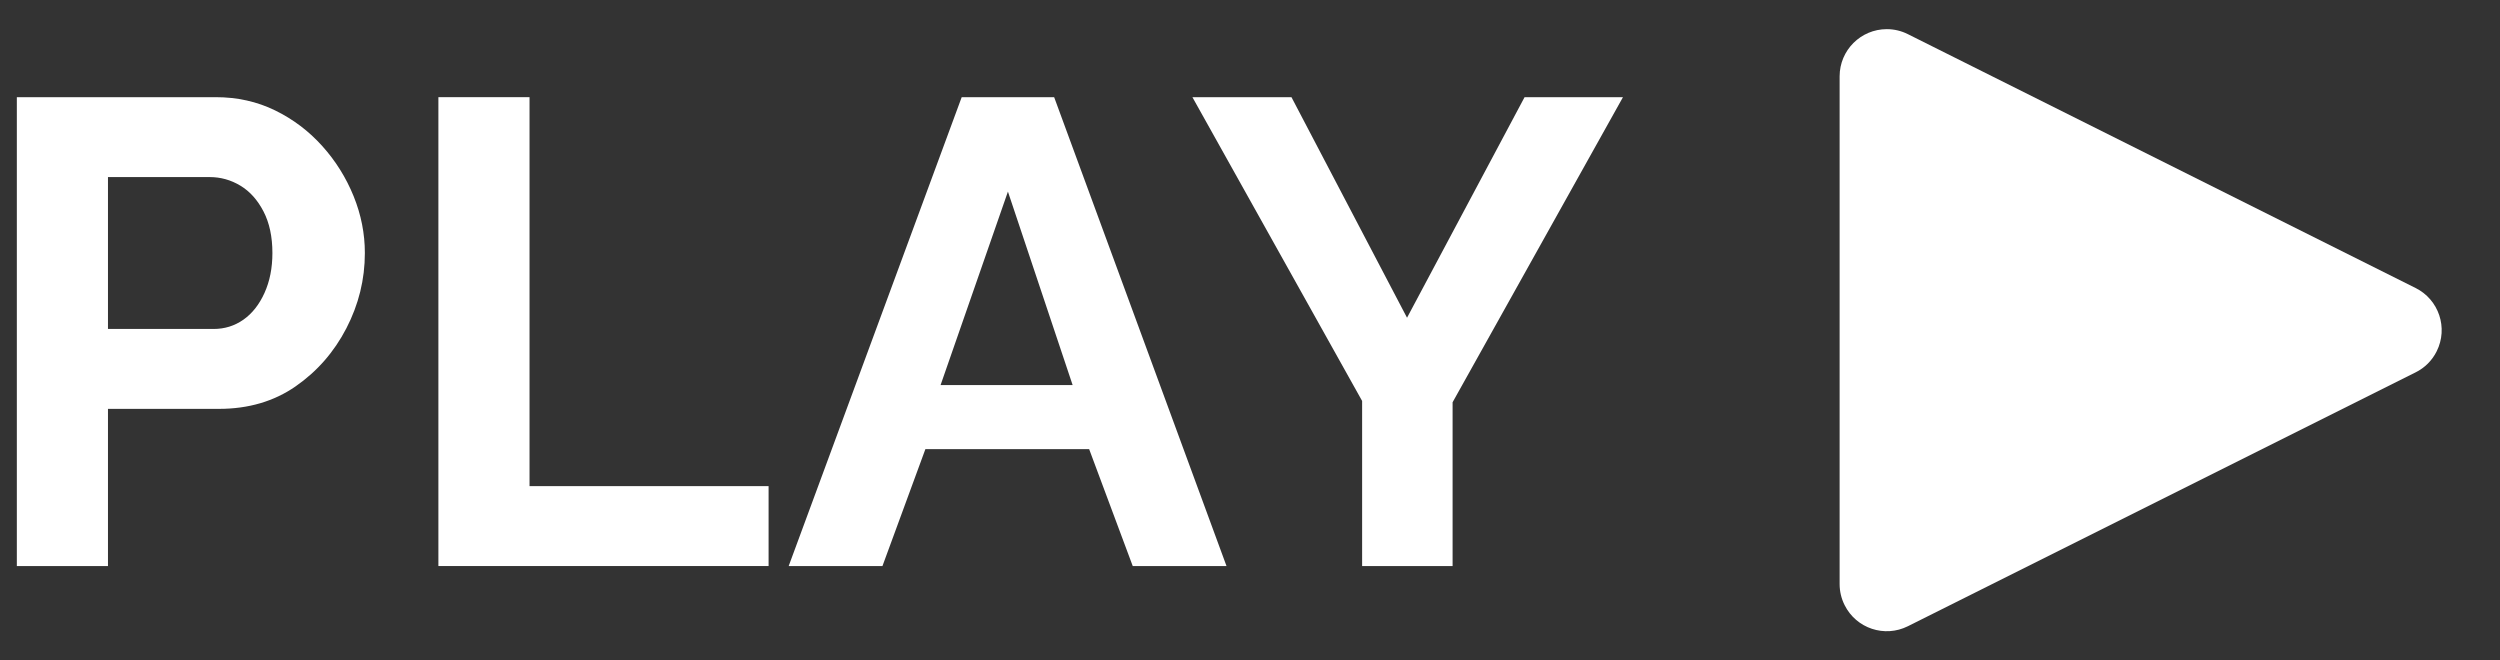 <?xml version="1.0" encoding="UTF-8"?>
<svg width="53px" height="14px" viewBox="0 0 53 14" version="1.1" xmlns="http://www.w3.org/2000/svg" xmlns:xlink="http://www.w3.org/1999/xlink">
    <rect x="0" y="0" width="53" height="14" fill="#333333" stroke="none"/>
    <title>Play</title>
    <g id="Play" stroke="none" stroke-width="1" fill="none" fill-rule="evenodd">
        <g transform="translate(0.357, 2.06)" fill="#FFFFFF" fill-rule="nonzero">
            <path d="M0,9.94 L0,0 L4.214,0 C4.671,0 5.091,0.093 5.474,0.28 C5.857,0.467 6.19,0.719 6.475,1.036 C6.76,1.353 6.981,1.708 7.14,2.1 C7.299,2.492 7.378,2.893 7.378,3.304 C7.378,3.864 7.247,4.396 6.986,4.9 C6.725,5.404 6.365,5.815 5.908,6.132 C5.451,6.449 4.909,6.608 4.284,6.608 L1.932,6.608 L1.932,9.94 L0,9.94 Z M1.932,4.914 L4.172,4.914 C4.405,4.914 4.615,4.849 4.802,4.718 C4.989,4.587 5.138,4.398 5.25,4.151 C5.362,3.904 5.418,3.621 5.418,3.304 C5.418,2.959 5.355,2.665 5.229,2.422 C5.103,2.179 4.94,1.997 4.739,1.876 C4.538,1.755 4.321,1.694 4.088,1.694 L1.932,1.694 L1.932,4.914 Z" id="Shape"></path>
            <polygon id="Path" points="8.937 9.94 8.937 0 10.869 0 10.869 8.246 15.937 8.246 15.937 9.94"></polygon>
            <path d="M20.031,0 L21.991,0 L25.645,9.94 L23.657,9.94 L22.733,7.462 L19.261,7.462 L18.351,9.94 L16.363,9.94 L20.031,0 Z M22.383,6.104 L21.011,2.002 L19.583,6.104 L22.383,6.104 Z" id="Shape"></path>
            <polygon id="Path" points="27.022 0 29.472 4.676 31.964 0 34.05 0 30.438 6.468 30.438 9.94 28.52 9.94 28.52 6.44 24.922 0"></polygon>
        </g>
        <path d="M46.894,1.789 L52.276,12.553 C52.523,13.047 52.323,13.647 51.829,13.894 C51.69,13.964 51.537,14 51.382,14 L40.618,14 C40.066,14 39.618,13.552 39.618,13 C39.618,12.845 39.654,12.692 39.724,12.553 L45.106,1.789 C45.353,1.295 45.953,1.095 46.447,1.342 C46.641,1.438 46.798,1.595 46.894,1.789 Z" id="Triangle" fill="#FFFFFF" transform="translate(46, 7) rotate(90) translate(-46, -7) "></path>
    </g>
</svg>